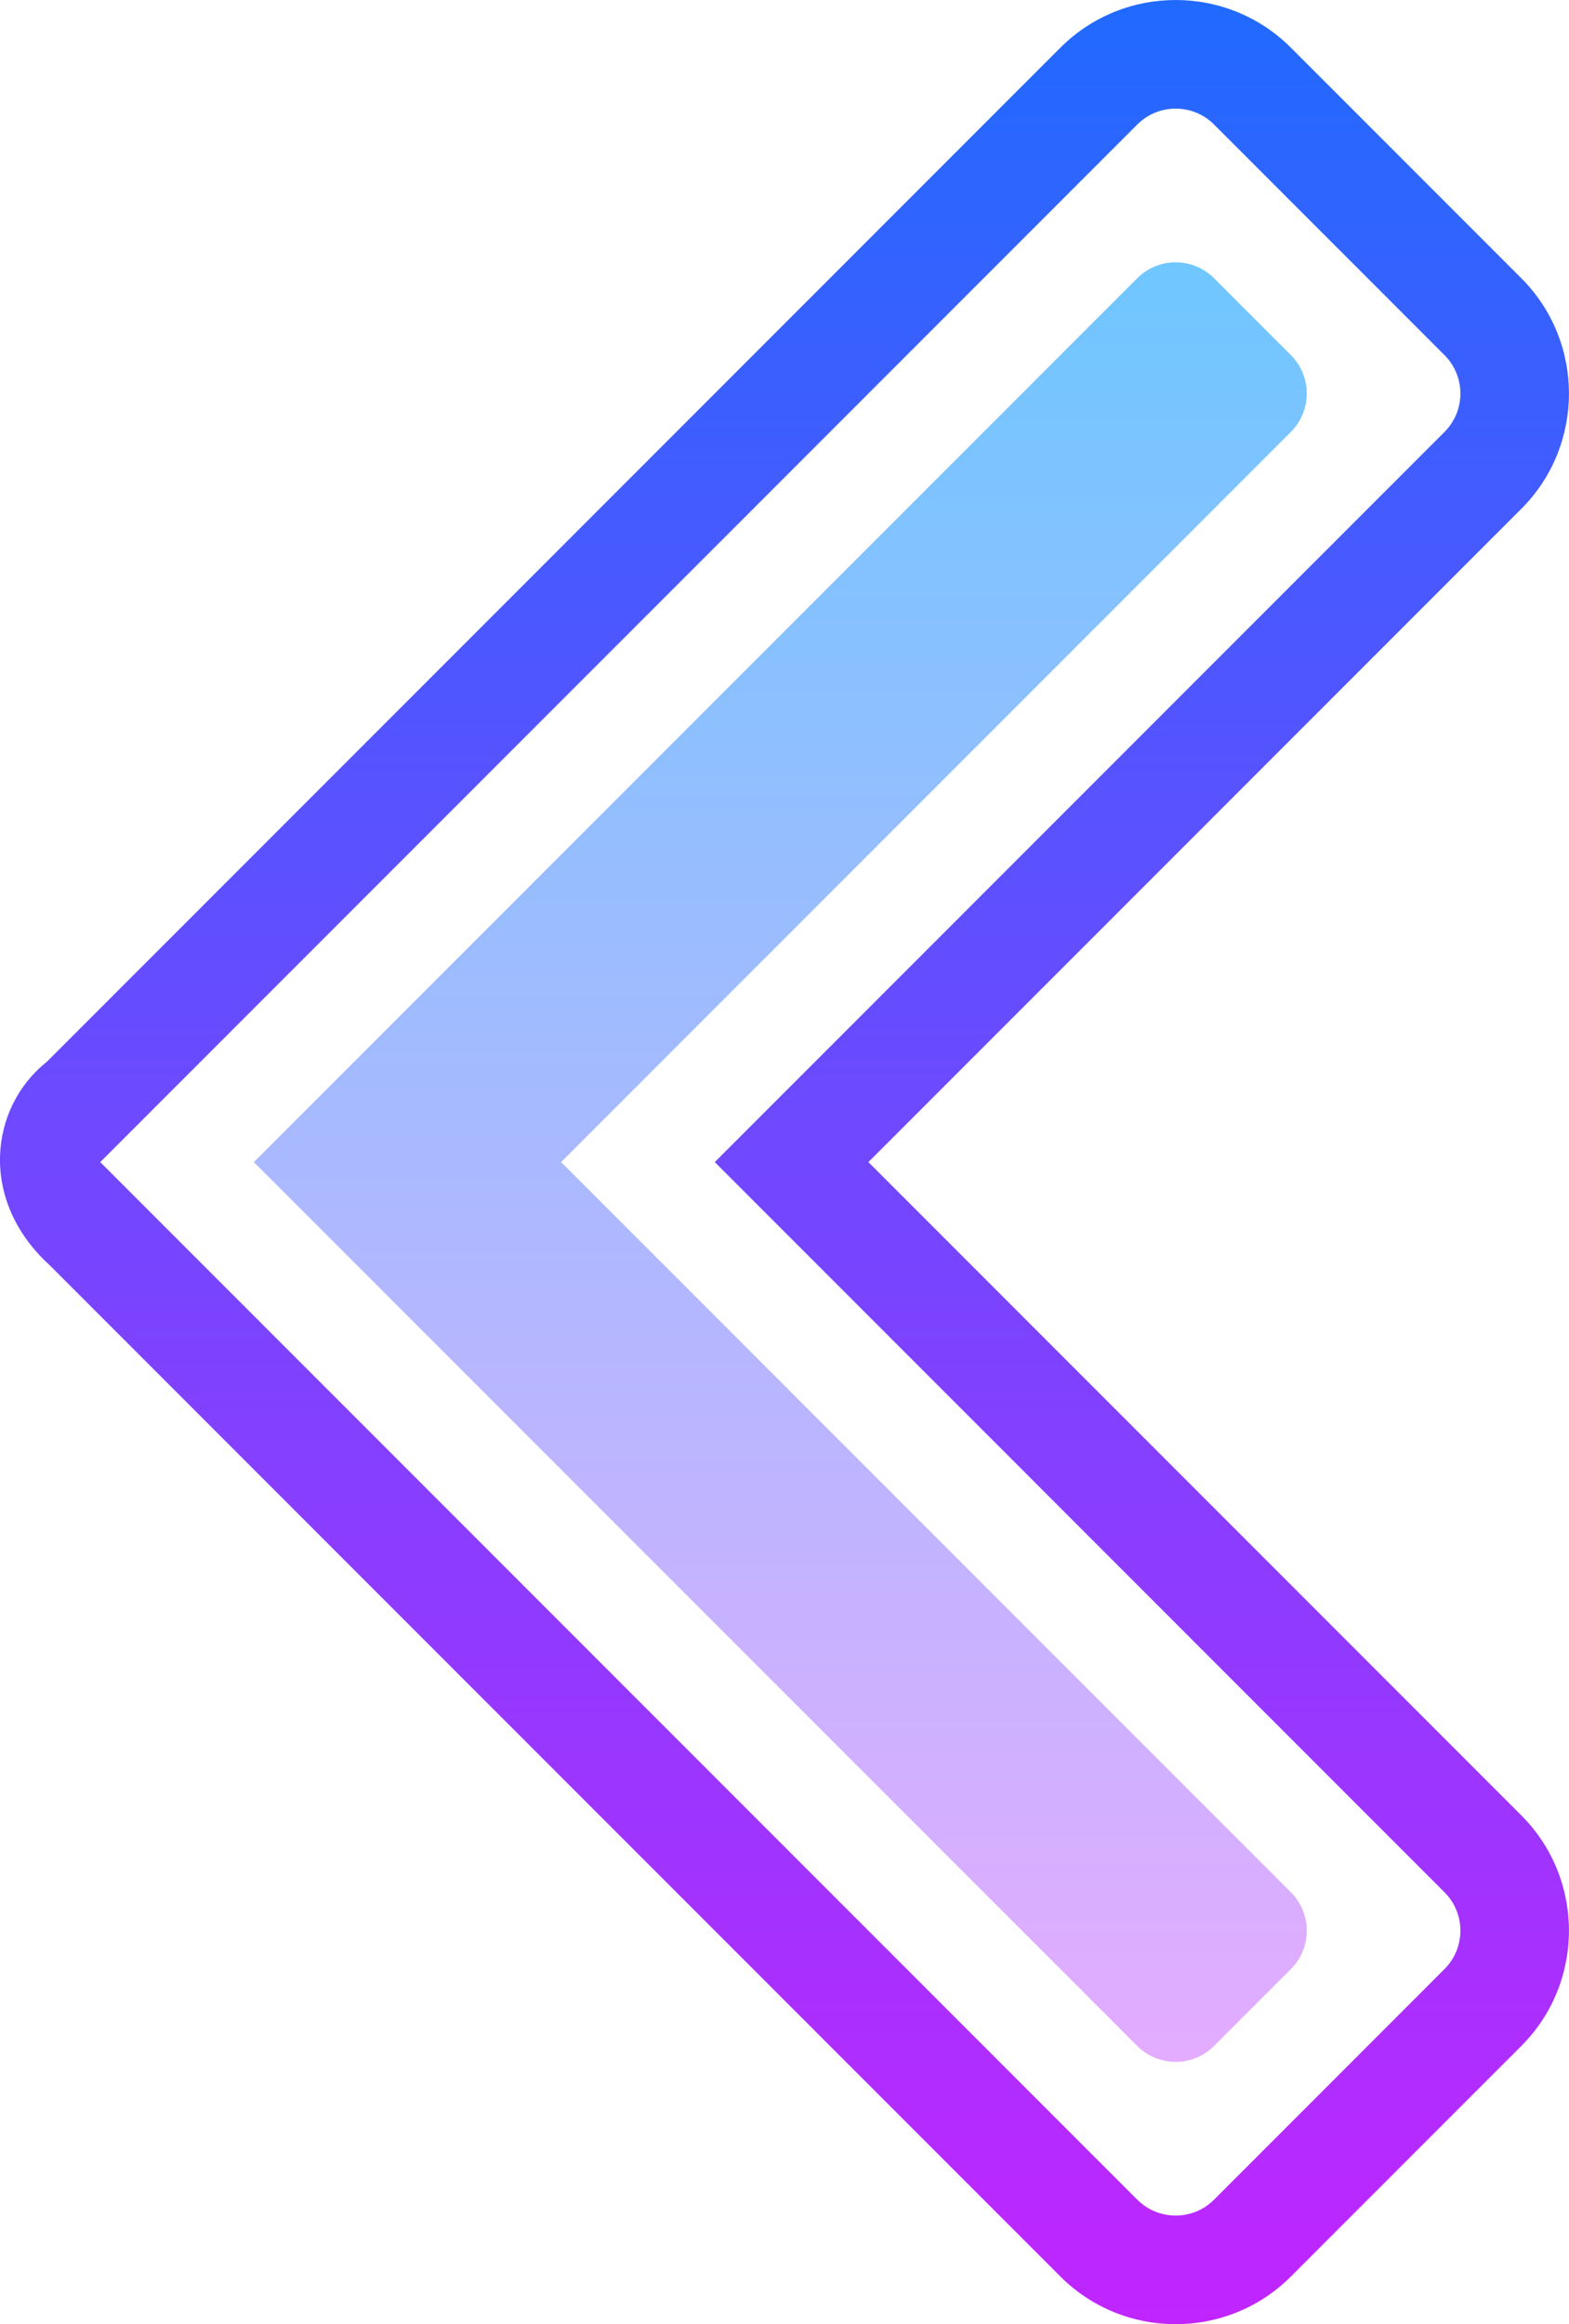 <?xml version="1.0" encoding="UTF-8" standalone="no"?>
<!-- Generator: Gravit.io -->
<svg xmlns="http://www.w3.org/2000/svg" xmlns:xlink="http://www.w3.org/1999/xlink" style="isolation:isolate" viewBox="580.621 -27.5 35.798 53" width="35.798" height="53"><g id="Group"><linearGradient id="_lgradient_0" x1="50%" y1="-1.923%" x2="50%" y2="102.421%"><stop offset="0%" stop-opacity="1" style="stop-color:rgb(26,109,255)"/><stop offset="100%" stop-opacity="1" style="stop-color:rgb(200,34,255)"/></linearGradient><path d=" M 581.753 1.35 L 604.815 24.413 C 606.265 25.862 608.624 25.862 610.073 24.413 L 615.331 19.155 C 616.78 17.706 616.78 15.347 615.331 13.897 L 600.434 -1 L 615.331 -15.897 C 616.78 -17.347 616.78 -19.706 615.331 -21.155 L 610.073 -26.413 C 608.624 -27.862 606.265 -27.862 604.815 -26.413 L 589.918 -11.516 L 581.682 -3.28 C 580.389 -2.254 580.124 -0.134 581.753 1.35 Z  M 613.578 15.65 C 614.062 16.134 614.062 16.918 613.578 17.402 L 608.321 22.66 C 607.837 23.144 607.052 23.144 606.568 22.66 L 582.908 -1 L 589.918 -8.01 L 606.568 -24.66 C 607.052 -25.144 607.837 -25.144 608.321 -24.66 L 613.578 -19.402 C 614.062 -18.919 614.062 -18.134 613.578 -17.65 L 596.929 -1 L 613.578 15.65 Z " fill="url(#_lgradient_0)"/><linearGradient id="_lgradient_1" x1="50%" y1="-2.273%" x2="50%" y2="102.327%"><stop offset="0%" stop-opacity="1" style="stop-color:rgb(109,199,255)"/><stop offset="100%" stop-opacity="1" style="stop-color:rgb(230,171,255)"/></linearGradient><path d=" M 589.918 -4.505 L 606.568 -21.155 C 607.052 -21.639 607.837 -21.639 608.321 -21.155 L 610.073 -19.402 C 610.557 -18.919 610.557 -18.134 610.073 -17.65 L 593.423 -1 L 610.073 15.65 C 610.557 16.134 610.557 16.918 610.073 17.402 L 608.321 19.155 C 607.837 19.639 607.052 19.639 606.568 19.155 L 589.918 2.505 L 586.413 -1 L 589.918 -4.505 Z " fill="url(#_lgradient_1)"/></g></svg>